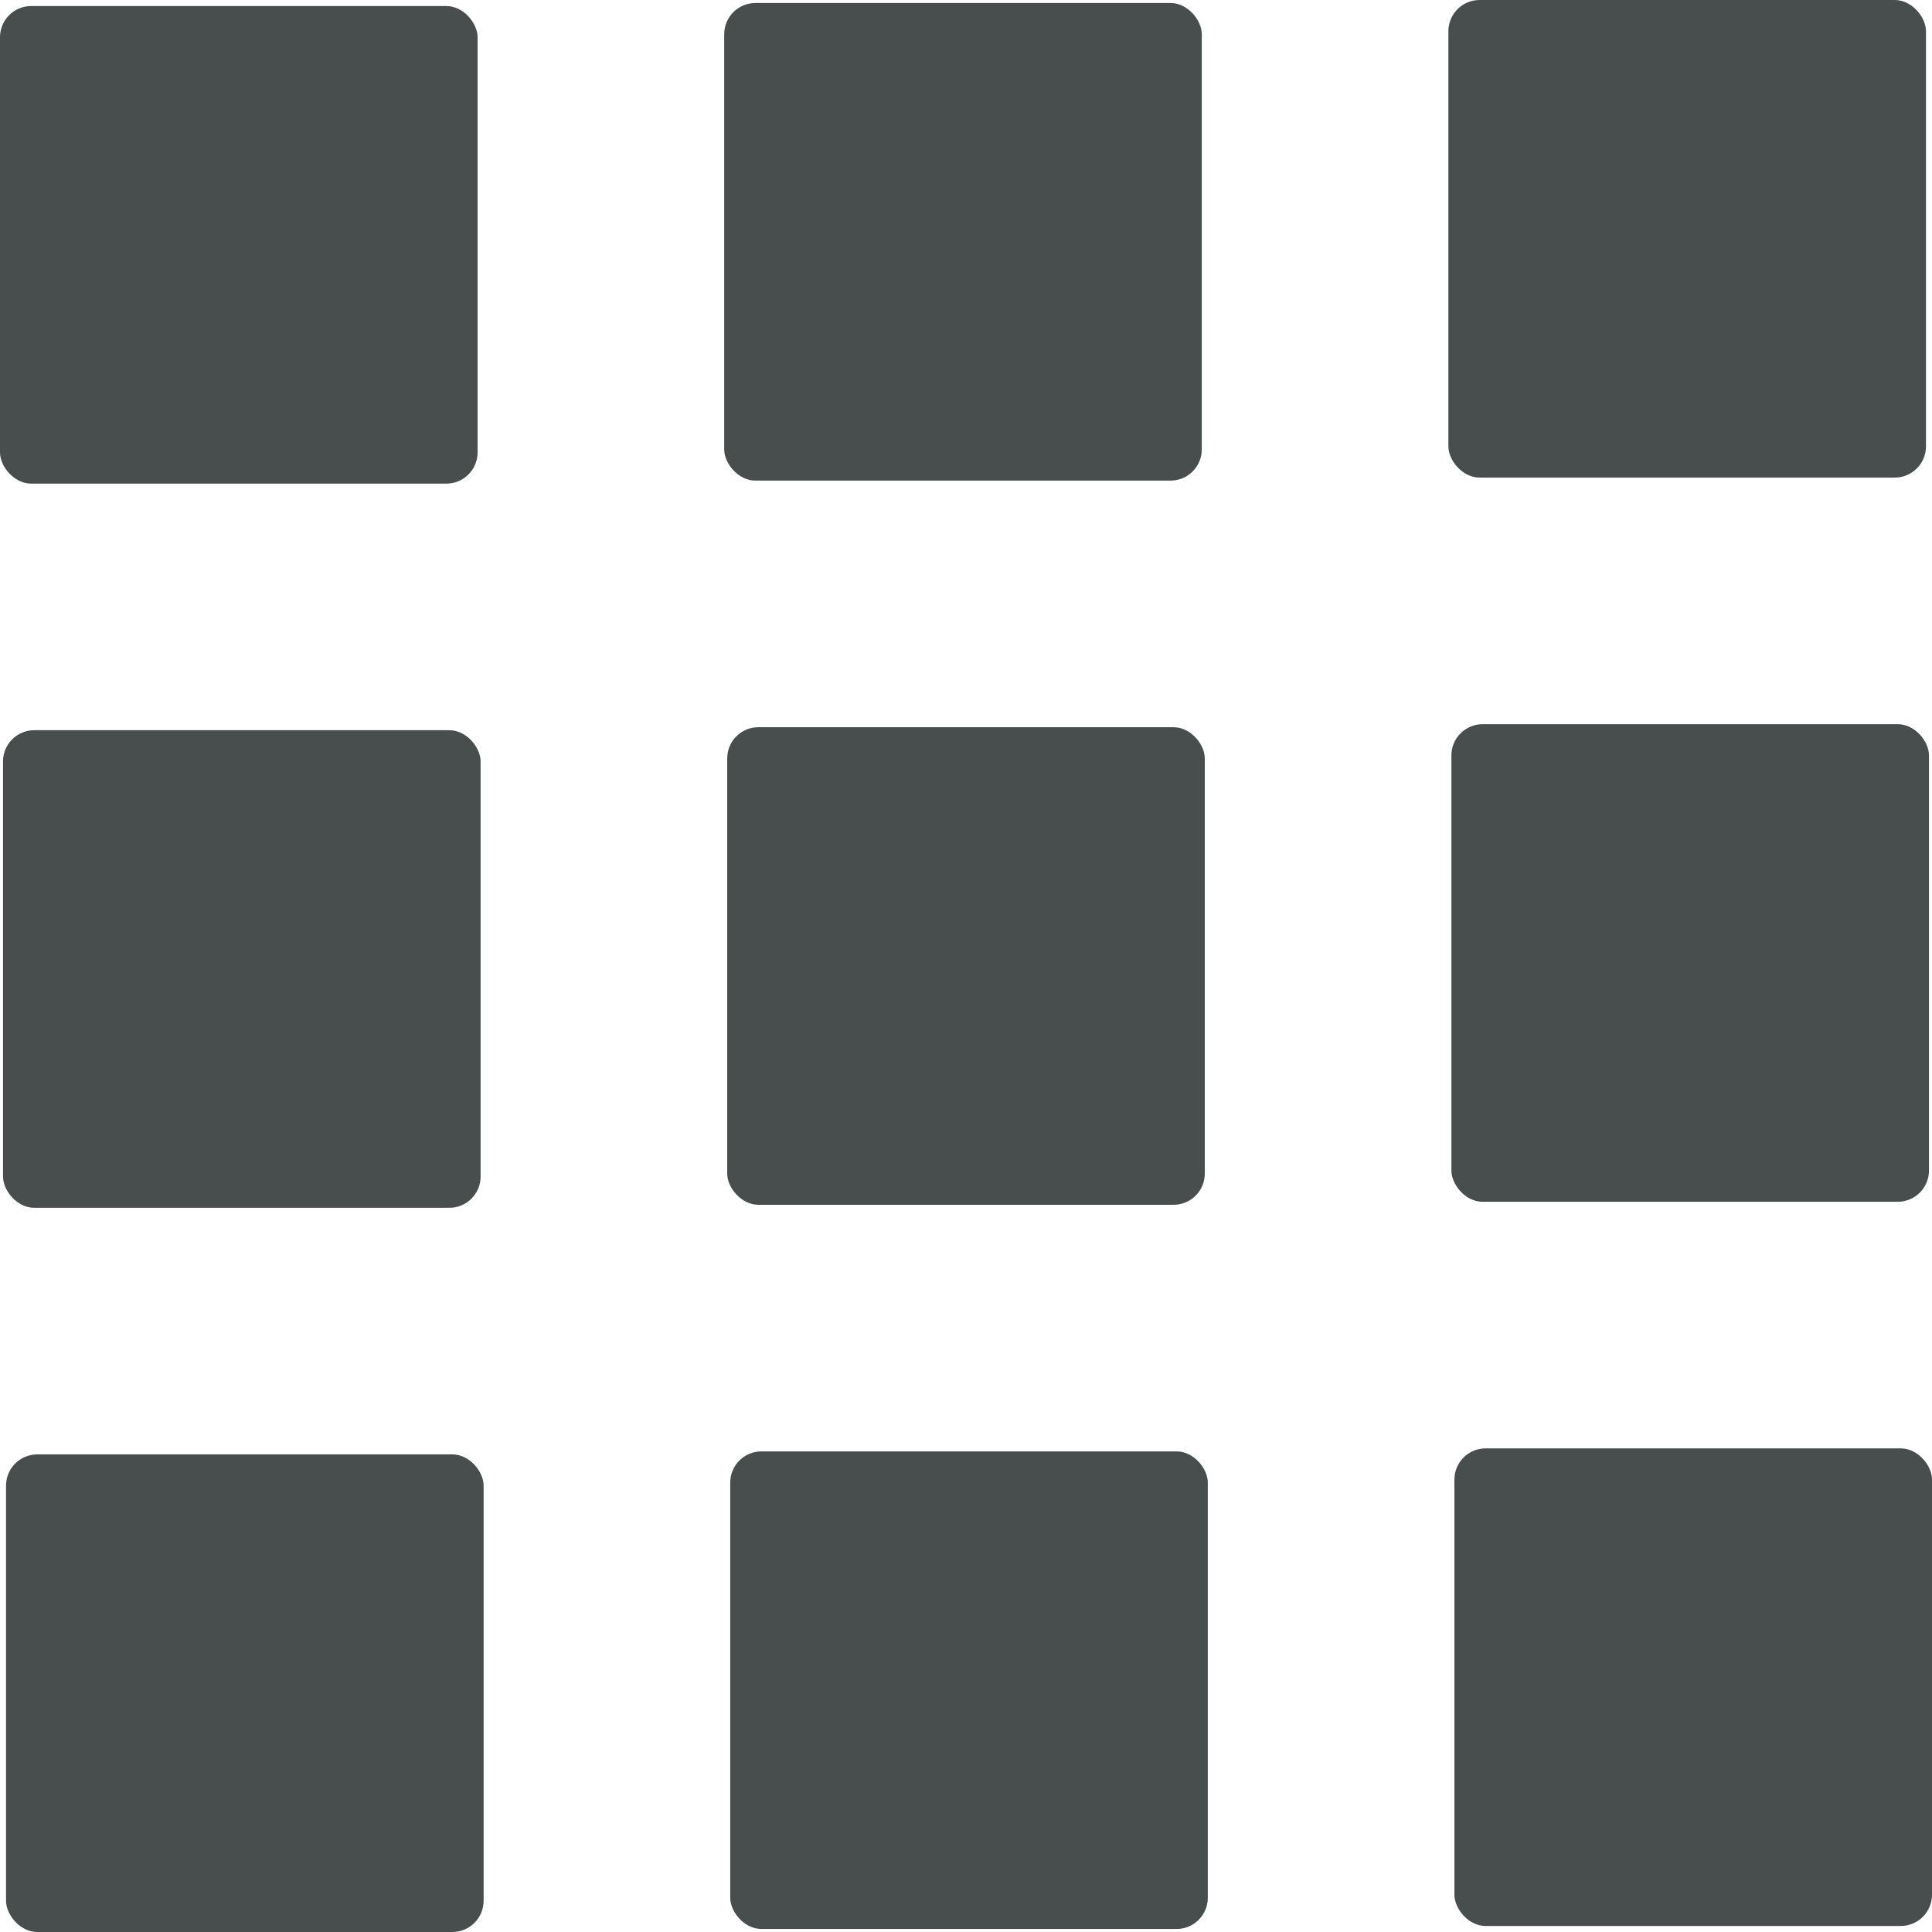 <?xml version="1.0" encoding="UTF-8" standalone="no"?>
<svg
   xmlns:dc="http://purl.org/dc/elements/1.1/"
   xmlns:cc="http://creativecommons.org/ns#"
   xmlns:rdf="http://www.w3.org/1999/02/22-rdf-syntax-ns#"
   xmlns:svg="http://www.w3.org/2000/svg"
   xmlns="http://www.w3.org/2000/svg"
   xmlns:sodipodi="http://sodipodi.sourceforge.net/DTD/sodipodi-0.dtd"
   xmlns:inkscape="http://www.inkscape.org/namespaces/inkscape"
   id="Layer_1"
   enable-background="new 0 0 512 512"
   height="50"
   viewBox="0 0 50 50"
   width="50"
   version="1.1"
   sodipodi:docname="menu.svg"
   inkscape:version="0.92.4 (5da689c313, 2019-01-14)">
  <defs
     id="defs15" />
  <sodipodi:namedview
     pagecolor="#ffffff"
     bordercolor="#666666"
     borderopacity="1"
     objecttolerance="10"
     gridtolerance="10"
     guidetolerance="10"
     inkscape:pageopacity="0"
     inkscape:pageshadow="2"
     inkscape:window-width="1600"
     inkscape:window-height="837"
     id="namedview13"
     showgrid="false"
     fit-margin-top="0"
     fit-margin-left="0"
     fit-margin-right="0"
     fit-margin-bottom="0"
     inkscape:zoom="5.4011594"
     inkscape:cx="-16.778492"
     inkscape:cy="7.3853988"
     inkscape:window-x="-8"
     inkscape:window-y="-8"
     inkscape:window-maximized="1"
     inkscape:current-layer="Layer_1"
     showguides="true"
     inkscape:guide-bbox="true" />
  <rect
     style="opacity:1;fill:#484e4e;fill-opacity:1;stroke:none;stroke-width:56.693;stroke-linecap:round;stroke-linejoin:round;stroke-miterlimit:4;stroke-dasharray:none;stroke-dashoffset:0;stroke-opacity:1"
     id="rect812-6"
     width="12.36"
     height="12.36"
     x="2.8230133e-07"
     y="0.156"
     ry="0.808" />
  <rect
     style="opacity:1;fill:#484e4e;fill-opacity:1;stroke:none;stroke-width:56.693;stroke-linecap:round;stroke-linejoin:round;stroke-miterlimit:4;stroke-dasharray:none;stroke-dashoffset:0;stroke-opacity:1"
     id="rect812-6-1"
     width="12.36"
     height="12.36"
     x="37.484"
     y="-1.0740818e-06"
     ry="0.808" />
  <rect
     style="opacity:1;fill:#484e4e;fill-opacity:1;stroke:none;stroke-width:56.693;stroke-linecap:round;stroke-linejoin:round;stroke-miterlimit:4;stroke-dasharray:none;stroke-dashoffset:0;stroke-opacity:1"
     id="rect812-6-1-5"
     width="12.36"
     height="12.36"
     x="37.64"
     y="37.484"
     ry="0.808" />
  <rect
     style="opacity:1;fill:#484e4e;fill-opacity:1;stroke:none;stroke-width:56.693;stroke-linecap:round;stroke-linejoin:round;stroke-miterlimit:4;stroke-dasharray:none;stroke-dashoffset:0;stroke-opacity:1"
     id="rect812-6-1-1"
     width="12.36"
     height="12.36"
     x="0.156"
     y="37.64"
     ry="0.808" />
  <rect
     style="opacity:1;fill:#484e4e;fill-opacity:1;stroke:none;stroke-width:56.693;stroke-linecap:round;stroke-linejoin:round;stroke-miterlimit:4;stroke-dasharray:none;stroke-dashoffset:0;stroke-opacity:1"
     id="rect812-6-1-13"
     width="12.36"
     height="12.36"
     x="0.078"
     y="18.898"
     ry="0.808" />
  <rect
     style="opacity:1;fill:#484e4e;fill-opacity:1;stroke:none;stroke-width:56.693;stroke-linecap:round;stroke-linejoin:round;stroke-miterlimit:4;stroke-dasharray:none;stroke-dashoffset:0;stroke-opacity:1"
     id="rect812-6-1-0"
     width="12.36"
     height="12.36"
     x="37.562"
     y="18.742"
     ry="0.808" />
  <rect
     style="opacity:1;fill:#484e4e;fill-opacity:1;stroke:none;stroke-width:56.693;stroke-linecap:round;stroke-linejoin:round;stroke-miterlimit:4;stroke-dasharray:none;stroke-dashoffset:0;stroke-opacity:1"
     id="rect812-6-1-0-4"
     width="12.36"
     height="12.36"
     x="18.82"
     y="18.82"
     ry="0.808" />
  <rect
     style="opacity:1;fill:#484e4e;fill-opacity:1;stroke:none;stroke-width:56.693;stroke-linecap:round;stroke-linejoin:round;stroke-miterlimit:4;stroke-dasharray:none;stroke-dashoffset:0;stroke-opacity:1"
     id="rect812-6-1-0-4-6"
     width="12.36"
     height="12.36"
     x="18.898"
     y="37.562"
     ry="0.808" />
  <rect
     style="opacity:1;fill:#484e4e;fill-opacity:1;stroke:none;stroke-width:56.693;stroke-linecap:round;stroke-linejoin:round;stroke-miterlimit:4;stroke-dasharray:none;stroke-dashoffset:0;stroke-opacity:1"
     id="rect812-6-1-0-4-4"
     width="12.36"
     height="12.36"
     x="18.742"
     y="0.078"
     ry="0.808" />
</svg>
